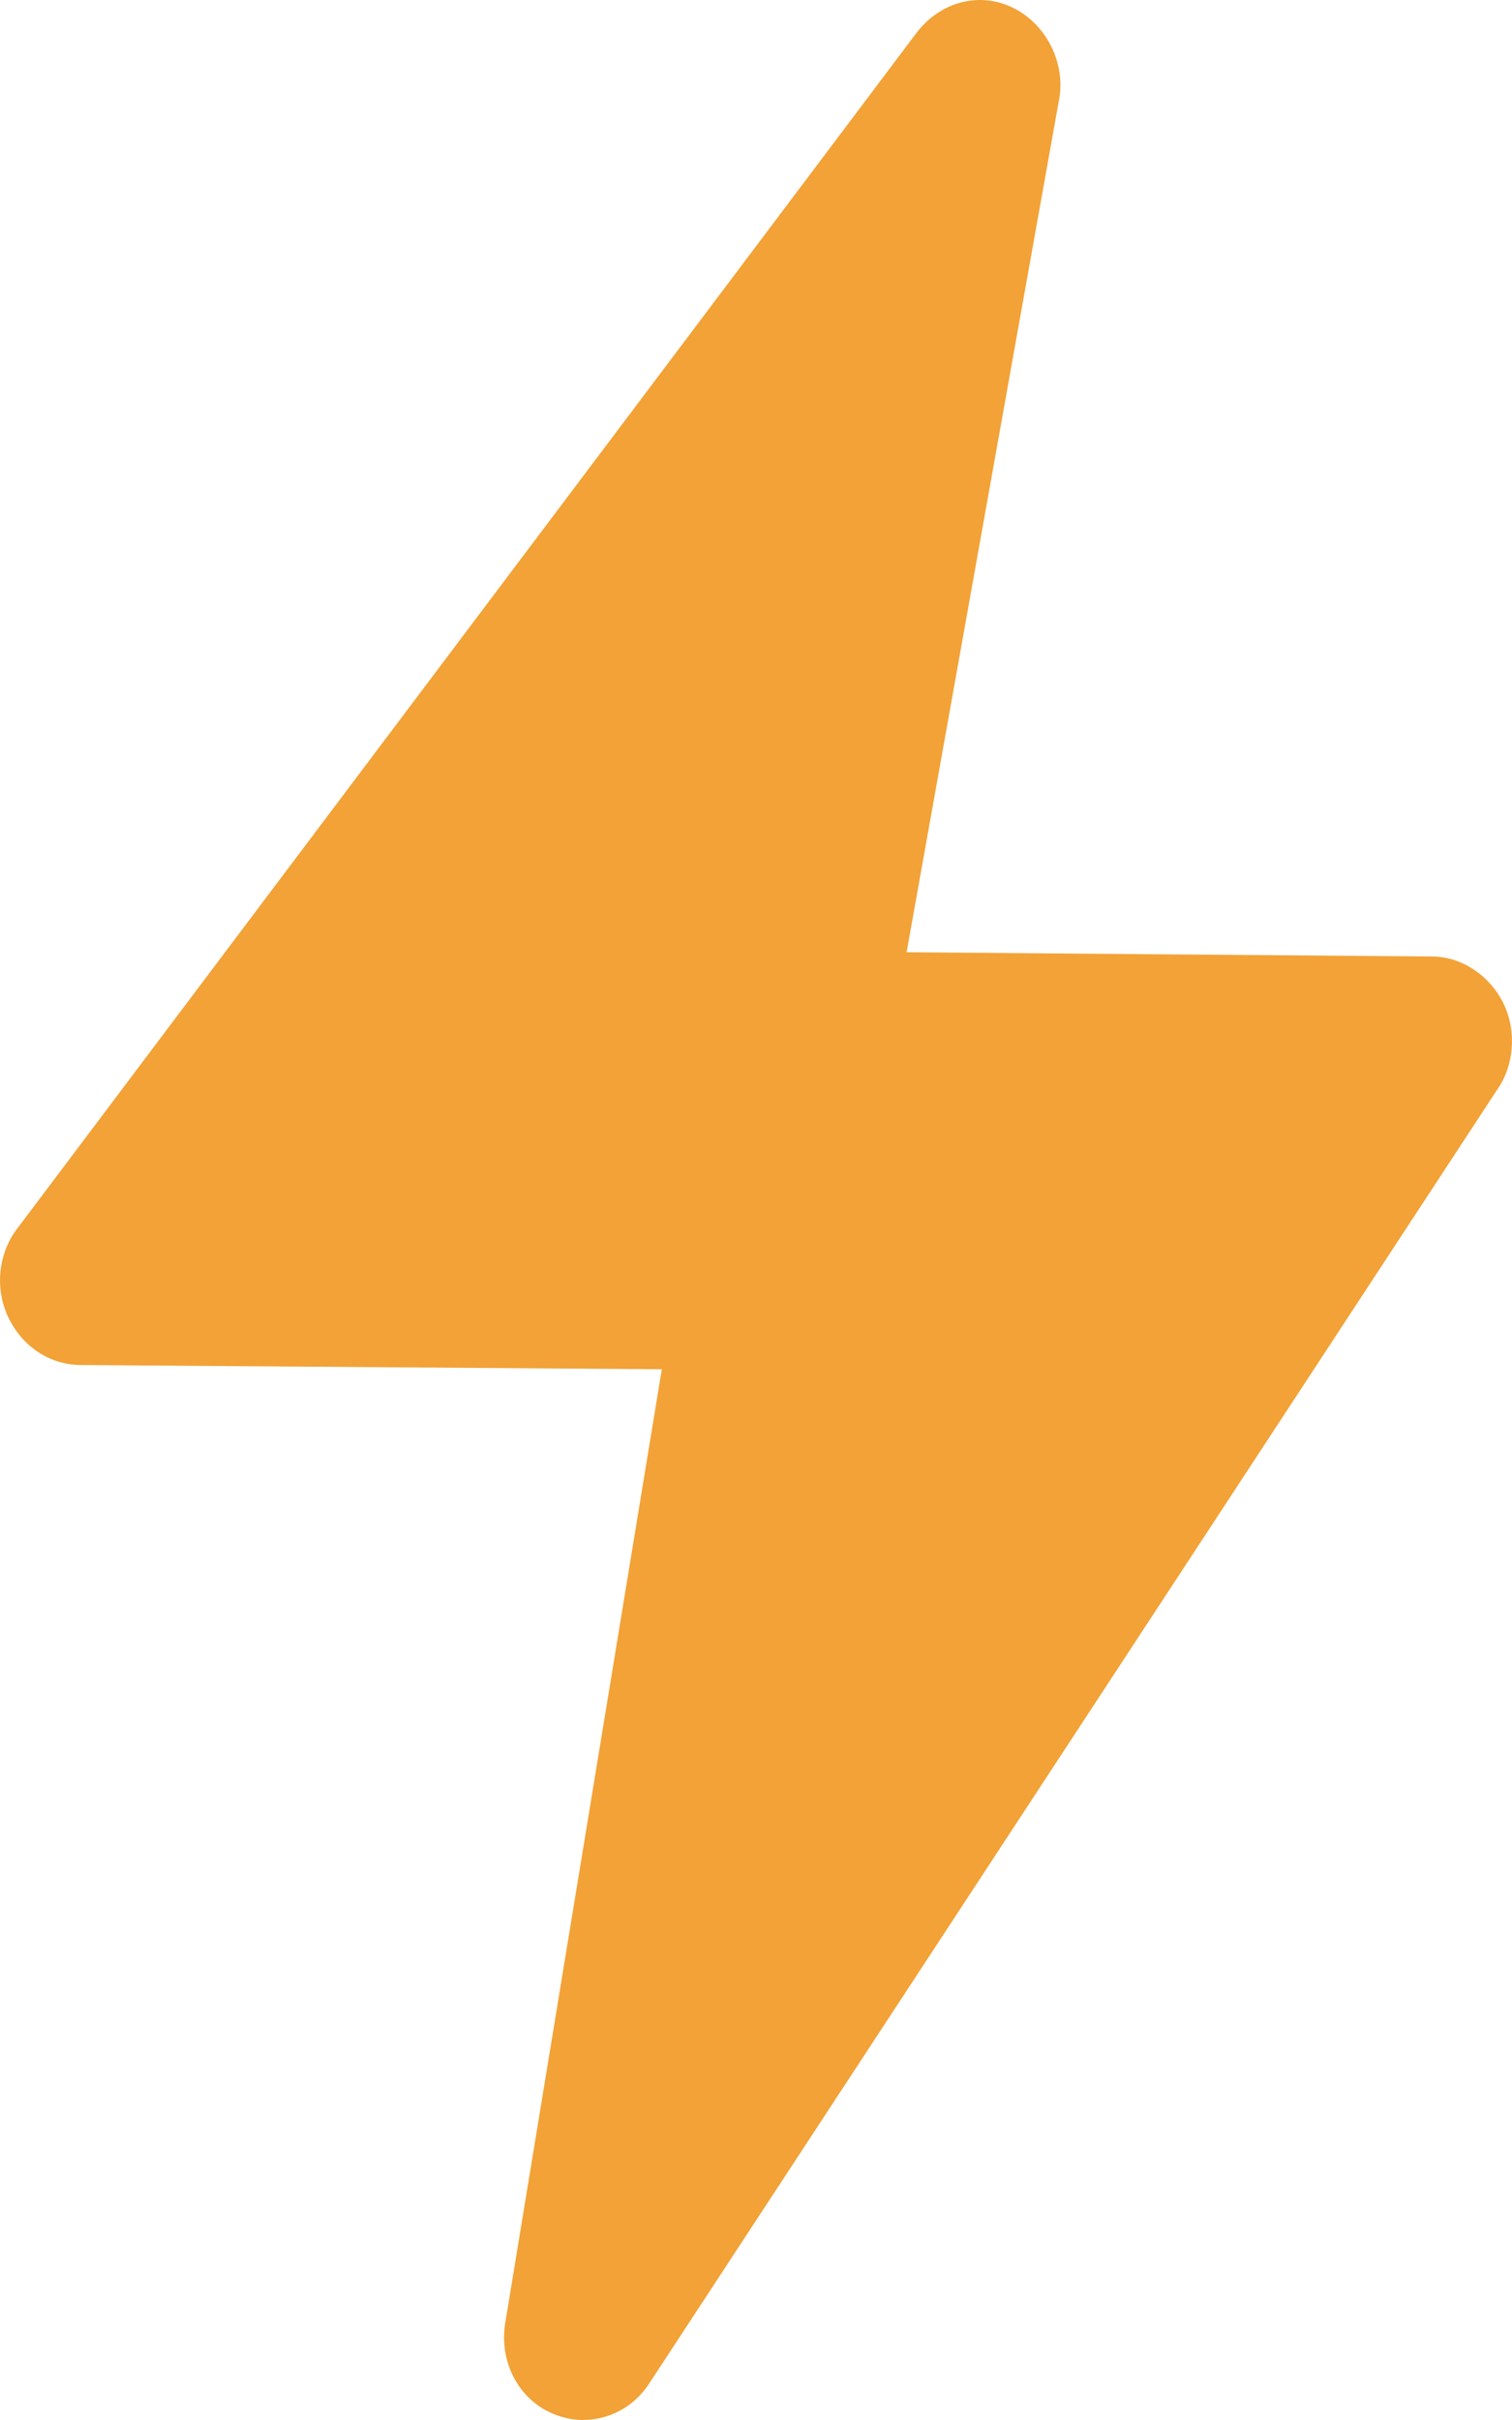 <?xml version="1.0" encoding="UTF-8"?>
<svg width="10px" height="16px" viewBox="0 0 10 16" version="1.1" xmlns="http://www.w3.org/2000/svg" xmlns:xlink="http://www.w3.org/1999/xlink">
    <!-- Generator: Sketch 48.1 (47250) - http://www.bohemiancoding.com/sketch -->
    <title>Shape</title>
    <desc>Created with Sketch.</desc>
    <defs></defs>
    <g id="Главная" stroke="none" stroke-width="1" fill="none" fill-rule="evenodd" transform="translate(-1251, -693)">
        <g id="Ограниченная-серия" transform="translate(262, 285)" fill="#F2A237" fill-rule="nonzero">
            <g id="AirDrop" transform="translate(467, 66)">
                <g id="Кол-во-открытий" transform="translate(500, 333)">
                    <g id="lightning" transform="translate(22, 6)">
                        <path d="M3.854,19 C4.024,19 4.194,18.917 4.298,18.752 L9.901,10.206 C10.018,10.041 10.031,9.806 9.94,9.627 C9.849,9.448 9.666,9.324 9.47,9.324 L5.996,9.296 L7.002,3.672 C7.054,3.424 6.923,3.162 6.701,3.052 C6.479,2.942 6.218,3.011 6.061,3.218 L0.119,11.116 C-0.011,11.281 -0.037,11.515 0.054,11.708 C0.146,11.901 0.328,12.025 0.537,12.025 L4.377,12.053 L3.345,18.338 C3.293,18.6 3.423,18.862 3.658,18.959 C3.724,18.986 3.789,19 3.854,19 Z" id="Shape"></path>
                    </g>
                </g>
            </g>
        </g>
    </g>
</svg>